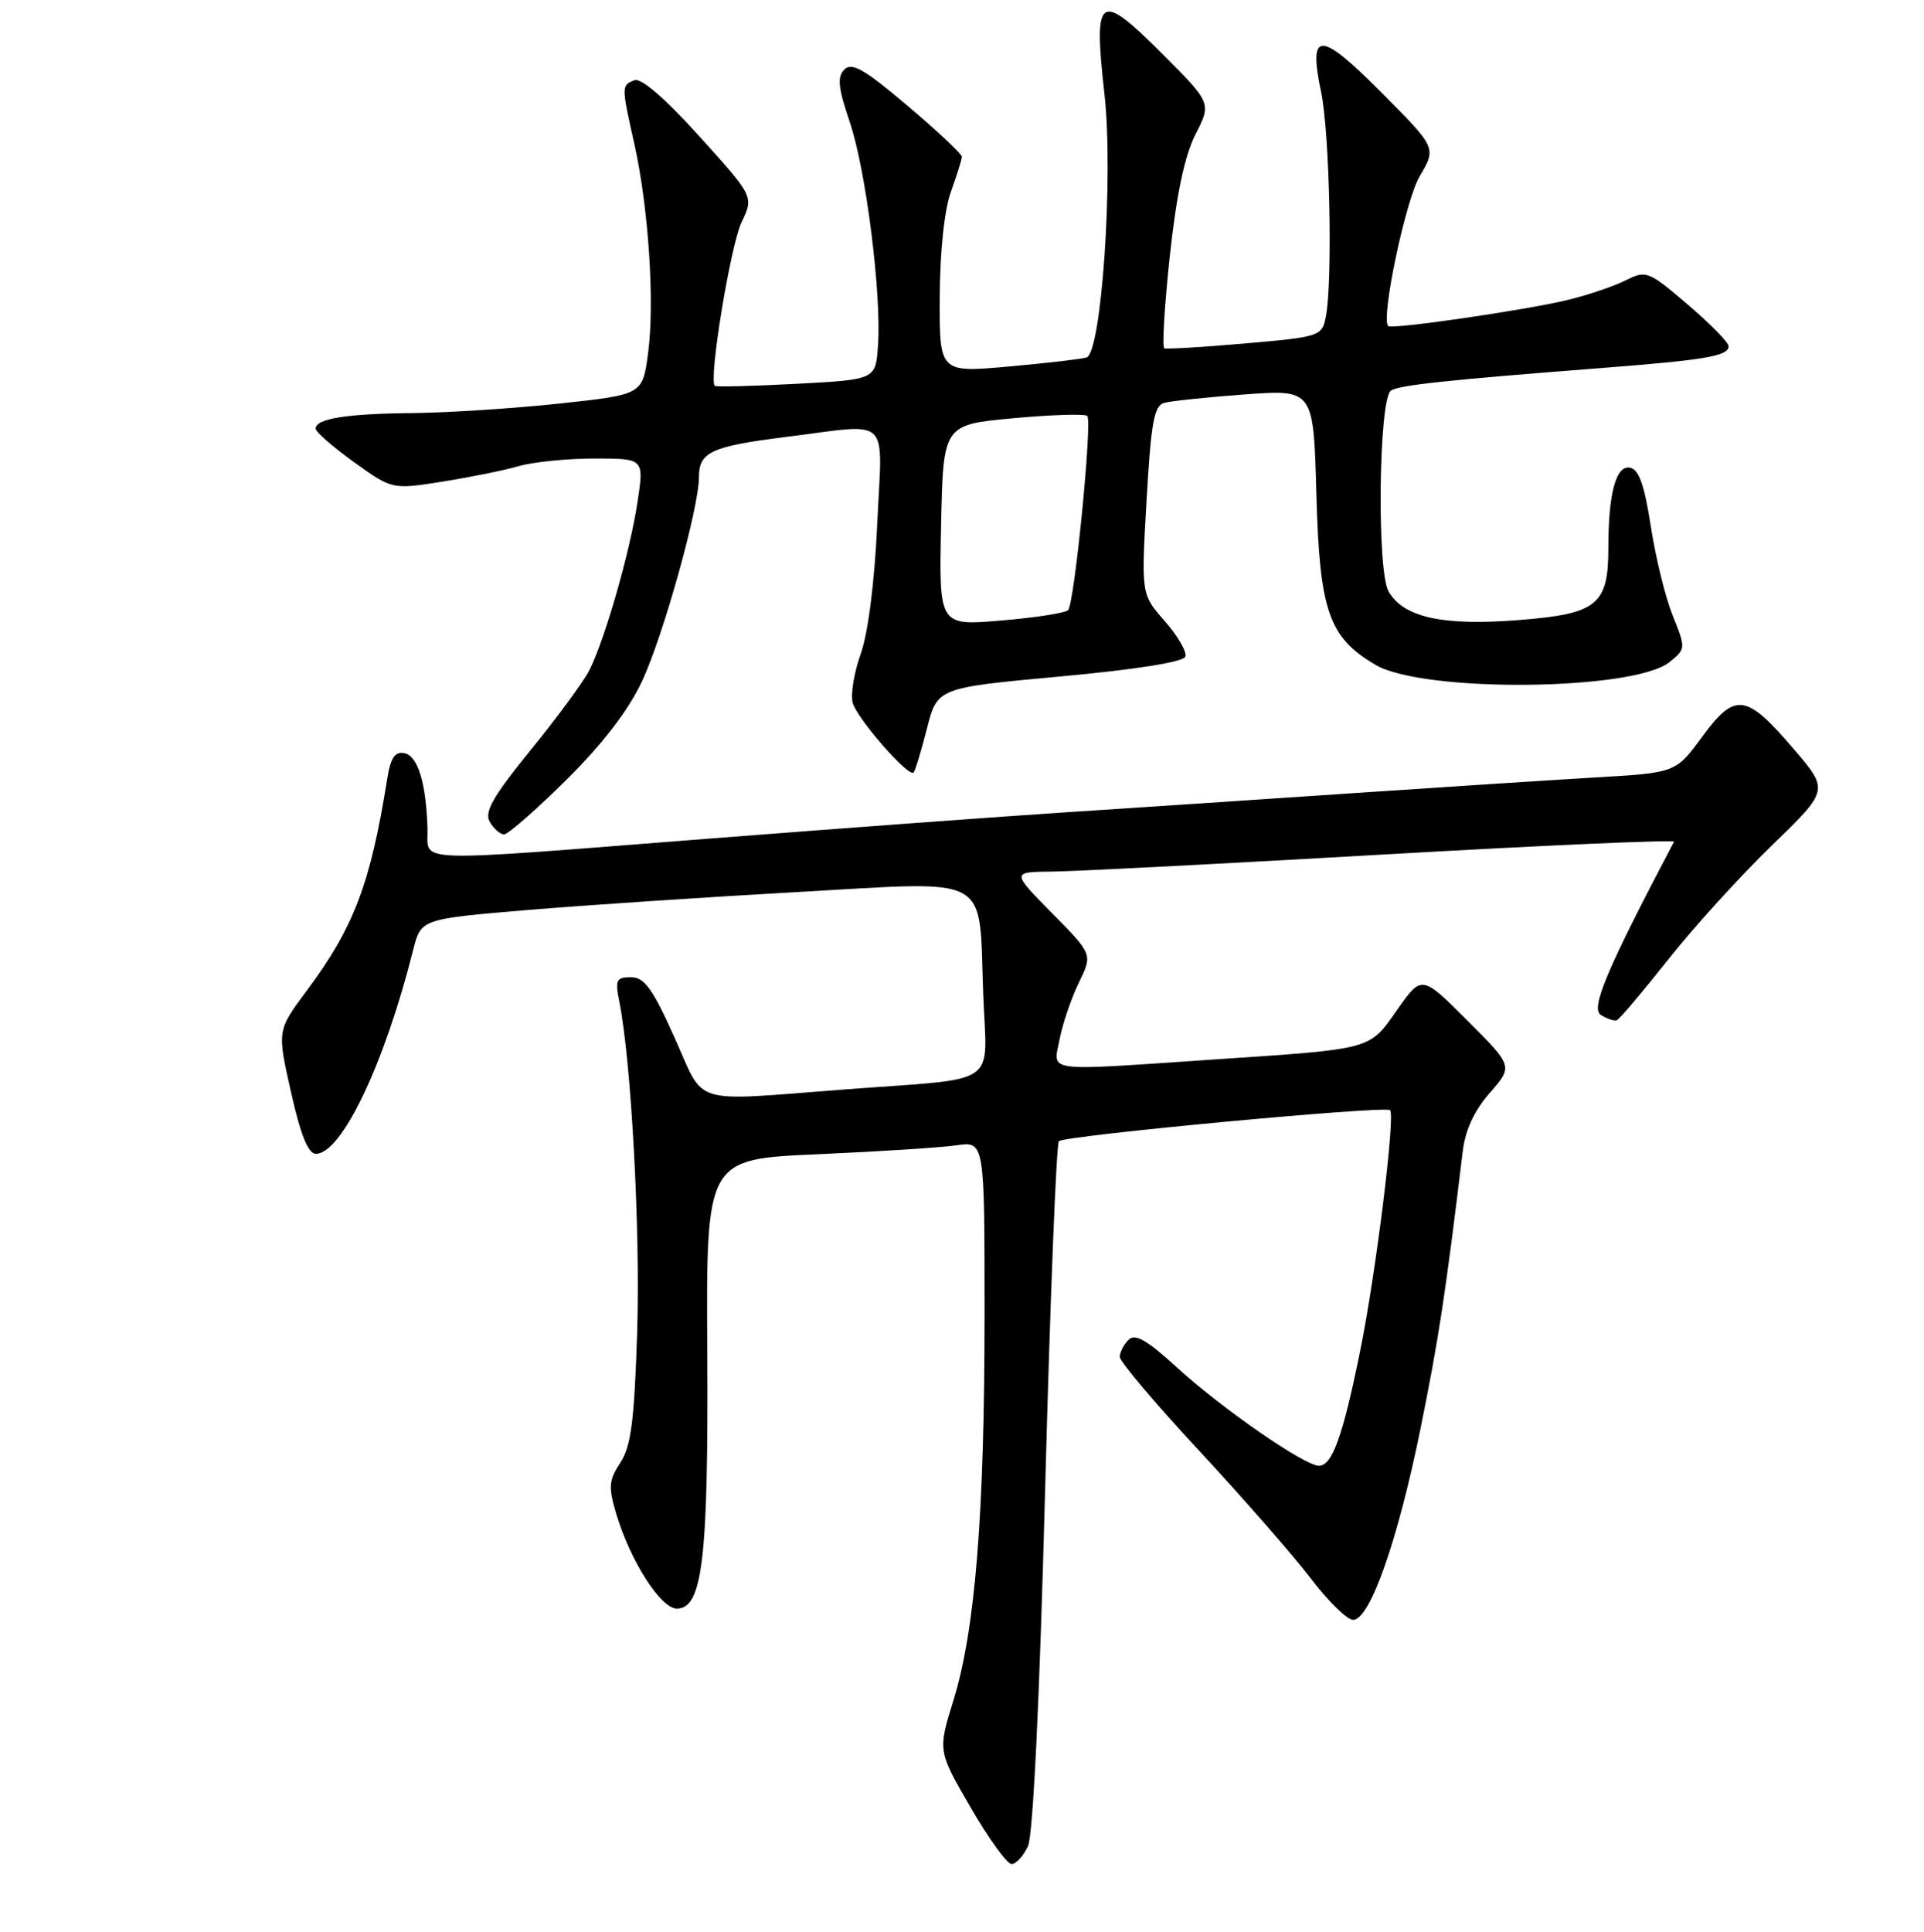 <?xml version="1.0" encoding="UTF-8" standalone="no"?>
<!DOCTYPE svg PUBLIC "-//W3C//DTD SVG 1.1//EN" "http://www.w3.org/Graphics/SVG/1.1/DTD/svg11.dtd" >
<svg xmlns="http://www.w3.org/2000/svg" xmlns:xlink="http://www.w3.org/1999/xlink" version="1.1" viewBox="0 0 256 257">
 <g >
 <path fill="currentColor"
d=" M 136.78 245.59 C 137.46 244.10 138.33 226.00 139.07 197.84 C 139.73 172.90 140.55 152.19 140.89 151.82 C 141.56 151.08 184.22 147.08 184.95 147.69 C 185.69 148.31 183.08 169.38 180.97 179.75 C 178.67 191.08 177.26 195.00 175.49 195.00 C 173.58 195.00 162.60 187.40 156.62 181.94 C 152.60 178.26 151.03 177.37 150.16 178.24 C 149.52 178.88 149.00 179.91 149.00 180.52 C 149.00 181.14 153.78 186.79 159.62 193.07 C 165.45 199.36 172.11 206.97 174.42 210.00 C 176.72 213.03 179.25 215.50 180.04 215.50 C 182.28 215.50 185.98 204.97 189.02 190.00 C 191.42 178.15 192.33 172.22 194.62 153.21 C 194.96 150.34 196.16 147.75 198.23 145.39 C 201.33 141.85 201.33 141.85 195.25 135.77 C 189.17 129.69 189.17 129.69 185.90 134.34 C 182.11 139.72 182.84 139.52 161.23 140.97 C 138.56 142.50 140.13 142.71 140.99 138.25 C 141.39 136.19 142.54 132.80 143.55 130.73 C 145.39 126.96 145.39 126.96 139.98 121.48 C 134.57 116.00 134.57 116.00 140.03 115.95 C 143.04 115.92 162.94 114.90 184.26 113.67 C 205.57 112.45 222.89 111.69 222.74 111.98 C 213.79 128.97 211.60 134.14 213.00 135.02 C 213.83 135.54 214.78 135.86 215.12 135.73 C 215.47 135.61 218.54 131.97 221.96 127.66 C 225.37 123.35 231.58 116.52 235.76 112.47 C 243.35 105.12 243.35 105.12 238.70 99.69 C 232.35 92.24 230.87 92.04 226.50 98.00 C 222.97 102.81 222.97 102.81 212.23 103.43 C 206.33 103.78 191.82 104.72 180.00 105.52 C 168.18 106.32 151.30 107.45 142.50 108.02 C 133.70 108.59 112.23 110.17 94.80 111.53 C 53.63 114.74 57.03 114.85 56.88 110.25 C 56.69 104.11 55.59 100.55 53.80 100.20 C 52.53 99.96 51.96 100.82 51.51 103.69 C 49.29 117.58 47.07 123.41 40.82 131.79 C 36.87 137.09 36.87 137.09 38.72 145.29 C 40.00 151.01 41.01 153.50 42.03 153.50 C 45.46 153.50 51.16 141.55 54.97 126.38 C 56.01 122.26 56.01 122.26 70.25 121.06 C 78.09 120.41 94.33 119.33 106.33 118.66 C 132.26 117.22 130.22 116.09 130.82 132.20 C 131.29 144.81 133.42 143.34 112.45 144.93 C 91.55 146.52 93.89 147.23 89.74 138.00 C 86.83 131.52 85.73 130.00 83.95 130.00 C 82.00 130.00 81.82 130.37 82.40 133.25 C 83.99 141.13 85.21 163.71 84.78 177.19 C 84.40 189.01 83.97 192.40 82.54 194.58 C 81.00 196.93 80.93 197.82 81.99 201.39 C 83.87 207.67 87.91 214.00 90.06 214.00 C 93.48 214.00 94.26 207.40 94.11 179.85 C 93.96 154.21 93.96 154.21 108.73 153.56 C 116.85 153.20 125.19 152.67 127.25 152.37 C 131.00 151.82 131.00 151.82 131.00 174.74 C 131.00 201.47 129.76 216.85 126.86 226.21 C 124.78 232.92 124.78 232.92 129.14 240.45 C 131.54 244.59 133.99 247.98 134.59 247.99 C 135.19 247.99 136.17 246.92 136.78 245.59 Z  M 75.36 103.75 C 80.21 98.94 83.60 94.52 85.43 90.62 C 88.24 84.62 93.00 67.56 93.00 63.49 C 93.00 60.13 94.63 59.38 104.57 58.13 C 118.79 56.36 117.39 55.02 116.72 69.75 C 116.36 77.51 115.50 84.26 114.52 87.00 C 113.63 89.47 113.16 92.40 113.46 93.50 C 114.02 95.59 120.89 103.45 121.56 102.78 C 121.77 102.57 122.57 99.94 123.33 96.95 C 124.72 91.50 124.72 91.50 141.03 90.00 C 151.26 89.06 157.48 88.07 157.72 87.34 C 157.93 86.71 156.70 84.58 154.97 82.62 C 151.84 79.06 151.84 79.06 152.56 66.55 C 153.14 56.29 153.56 53.97 154.88 53.60 C 155.77 53.35 160.61 52.84 165.63 52.47 C 174.77 51.81 174.77 51.81 175.15 65.66 C 175.58 81.31 176.78 84.79 183.04 88.46 C 189.38 92.18 217.42 91.91 222.14 88.08 C 224.32 86.32 224.32 86.26 222.57 81.90 C 221.59 79.48 220.28 74.13 219.65 70.01 C 218.80 64.53 218.07 62.44 216.88 62.22 C 215.02 61.86 214.00 65.62 214.00 72.90 C 214.00 80.48 212.52 81.67 202.09 82.49 C 191.97 83.29 186.72 82.14 184.75 78.67 C 183.17 75.90 183.45 52.96 185.08 51.95 C 186.24 51.23 192.62 50.55 213.00 48.97 C 227.01 47.88 230.00 47.37 230.00 46.06 C 230.00 45.56 227.56 43.07 224.57 40.52 C 219.33 36.04 219.04 35.93 216.32 37.29 C 214.77 38.07 211.30 39.25 208.61 39.90 C 203.09 41.25 185.19 43.85 184.71 43.38 C 183.70 42.37 187.01 26.65 188.90 23.44 C 191.13 19.67 191.13 19.67 183.85 12.35 C 175.60 4.04 174.05 4.02 175.78 12.22 C 176.93 17.65 177.34 37.43 176.41 42.15 C 175.90 44.73 175.63 44.82 165.69 45.69 C 160.09 46.18 155.24 46.47 154.92 46.34 C 154.61 46.21 154.94 40.68 155.65 34.05 C 156.54 25.83 157.63 20.68 159.07 17.86 C 161.19 13.71 161.19 13.71 154.62 7.13 C 146.20 -1.28 145.47 -0.76 146.96 12.57 C 148.17 23.45 146.57 46.88 144.58 47.56 C 143.98 47.76 139.34 48.30 134.25 48.76 C 125.00 49.59 125.00 49.59 125.04 39.54 C 125.07 33.42 125.65 27.94 126.53 25.50 C 127.32 23.30 127.98 21.21 127.98 20.85 C 127.99 20.50 124.76 17.46 120.79 14.10 C 115.03 9.21 113.34 8.24 112.35 9.24 C 111.37 10.24 111.52 11.68 113.06 16.22 C 115.22 22.58 117.31 39.14 116.82 46.03 C 116.50 50.50 116.50 50.50 106.00 51.06 C 100.22 51.37 95.33 51.49 95.12 51.34 C 94.24 50.71 97.18 32.69 98.68 29.55 C 100.30 26.15 100.30 26.15 93.06 18.14 C 88.51 13.10 85.31 10.33 84.42 10.67 C 82.67 11.34 82.67 11.42 84.41 19.19 C 86.30 27.70 87.13 40.30 86.23 46.99 C 85.50 52.49 85.50 52.49 74.50 53.68 C 68.45 54.33 59.67 54.90 55.00 54.95 C 46.12 55.03 42.00 55.69 42.00 57.02 C 42.00 57.46 44.29 59.46 47.09 61.47 C 52.18 65.13 52.18 65.13 58.84 64.08 C 62.50 63.50 67.07 62.58 68.99 62.02 C 70.91 61.46 75.46 61.00 79.09 61.00 C 85.70 61.00 85.70 61.00 84.83 66.75 C 83.83 73.43 80.42 85.28 78.37 89.25 C 77.58 90.77 74.08 95.53 70.58 99.82 C 65.61 105.94 64.42 108.01 65.16 109.32 C 65.68 110.24 66.54 111.00 67.07 111.00 C 67.60 111.00 71.33 107.74 75.36 103.75 Z  M 125.22 69.88 C 125.50 56.50 125.50 56.50 134.81 55.64 C 139.93 55.17 144.37 55.03 144.67 55.34 C 145.36 56.03 142.97 80.25 142.12 81.17 C 141.78 81.54 137.77 82.17 133.22 82.55 C 124.94 83.26 124.94 83.26 125.22 69.88 Z "/>
</g>
</svg>